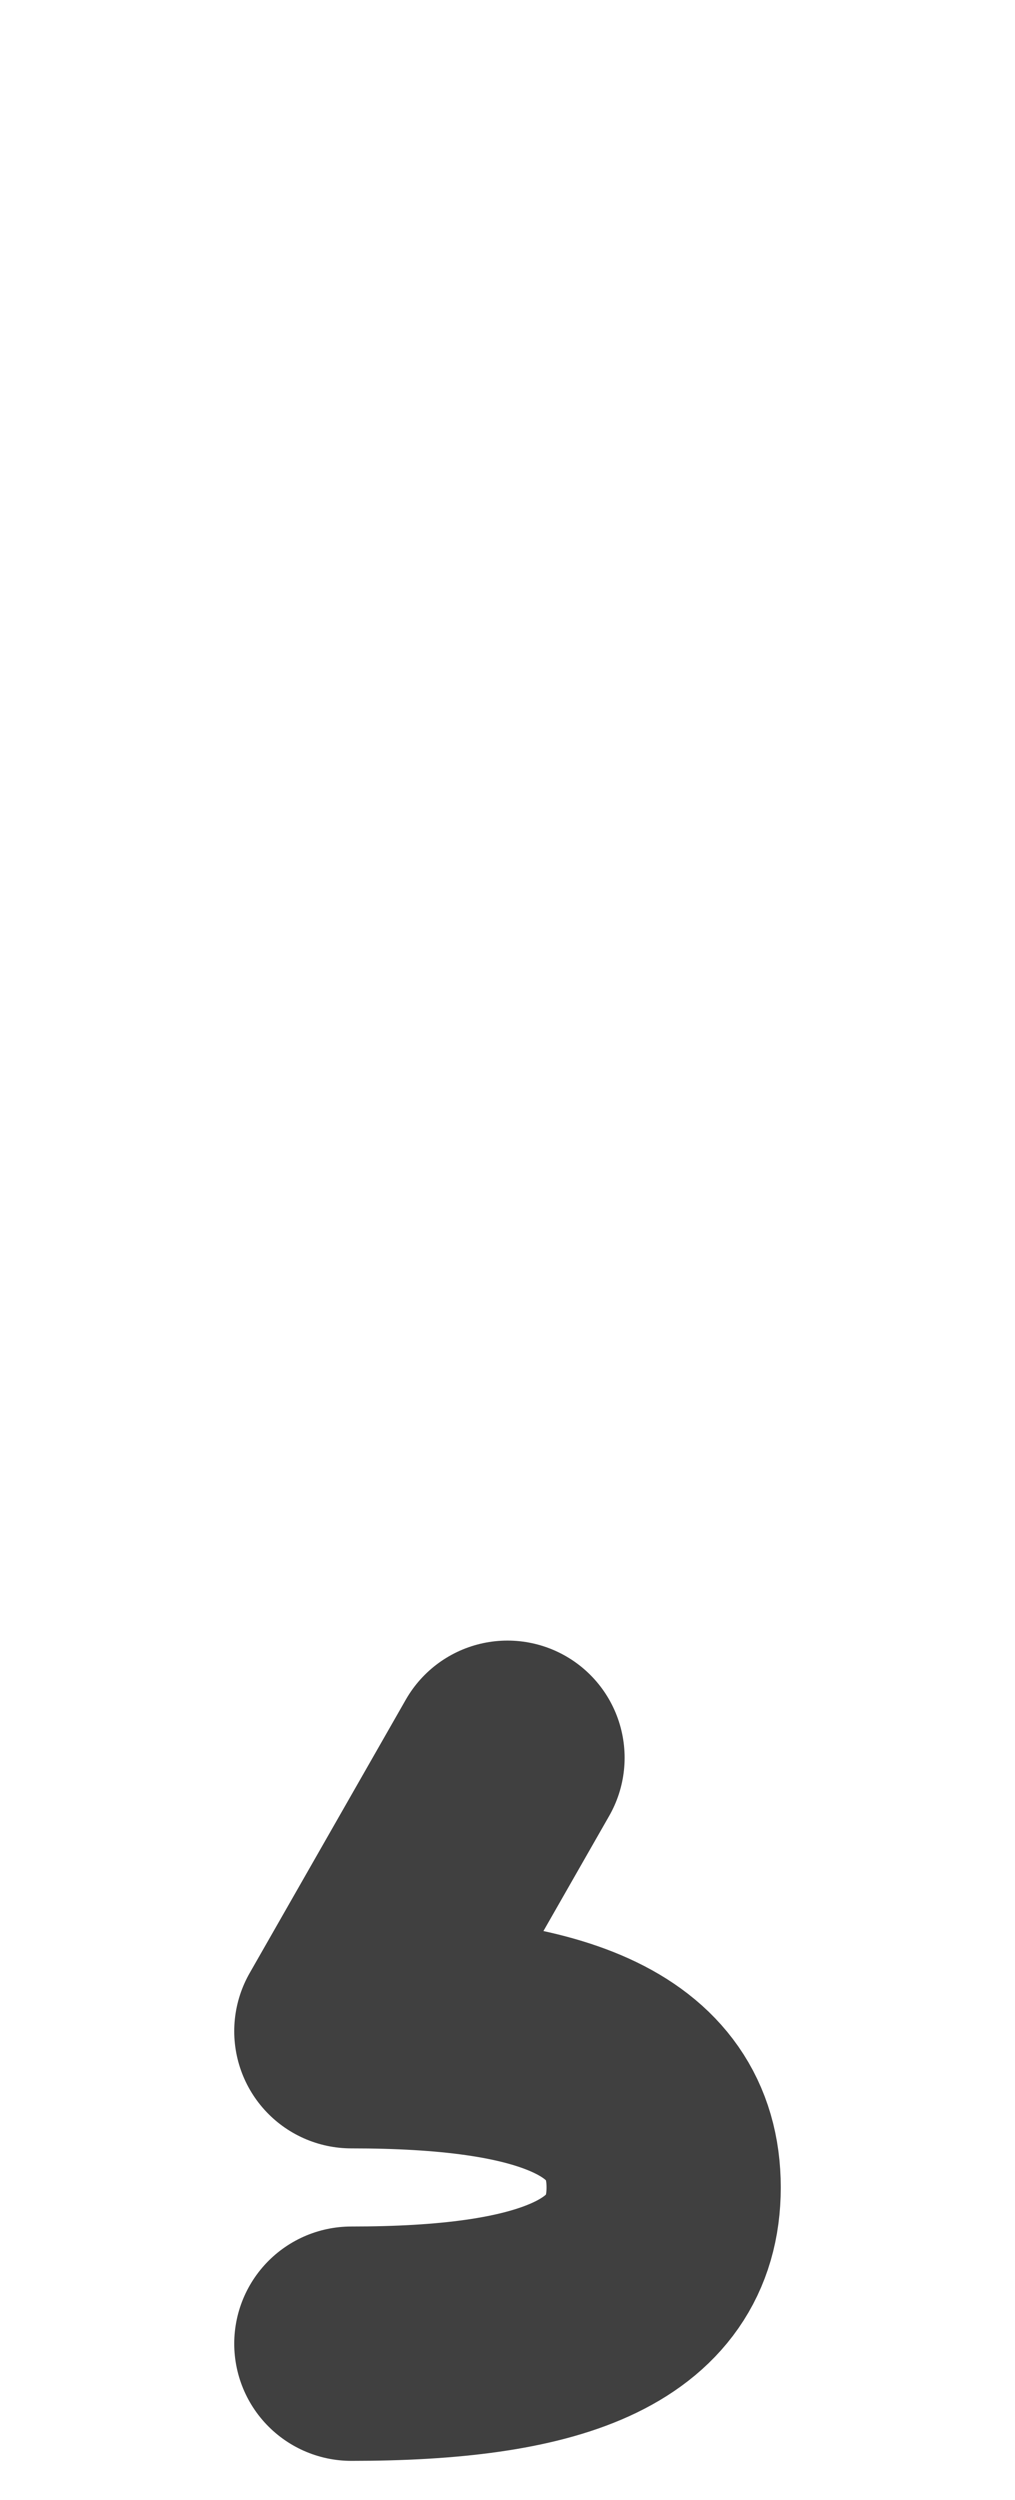 <?xml version="1.0" encoding="UTF-8" standalone="no"?>
<!-- Created with Inkscape (http://www.inkscape.org/) -->

<svg xmlns:dc="http://purl.org/dc/elements/1.1/" xmlns:cc="http://creativecommons.org/ns#" xmlns:rdf="http://www.w3.org/1999/02/22-rdf-syntax-ns#" xmlns:svg="http://www.w3.org/2000/svg" xmlns="http://www.w3.org/2000/svg" xmlns:sodipodi="http://sodipodi.sourceforge.net/DTD/sodipodi-0.dtd" xmlns:inkscape="http://www.inkscape.org/namespaces/inkscape" version="1.0" width="416" height="1024" id="svg5496" sodipodi:version="0.32" inkscape:version="0.48.2 r9819" sodipodi:docname="U+00B8_CEDILLA.svg" inkscape:output_extension="org.inkscape.output.svg.inkscape">
  <defs id="defs16" />
  <sodipodi:namedview inkscape:window-height="752" inkscape:window-width="1280" inkscape:pageshadow="2" inkscape:pageopacity="0.0" borderopacity="1.0" bordercolor="#666666" pagecolor="#ffffff" id="base" showgrid="true" showguides="true" inkscape:guide-bbox="true" inkscape:zoom="1.0001318" inkscape:cx="24.382449" inkscape:cy="114.04445" inkscape:window-x="216" inkscape:window-y="105" inkscape:current-layer="svg5496" inkscape:window-maximized="0" inkscape:snap-bbox="true">
    <sodipodi:guide id="guide_baseline" orientation="horizontal" position="256" />
    <sodipodi:guide id="guide_baseline_1" orientation="horizontal" position="304" />
    <sodipodi:guide id="guide_baseline_2" orientation="horizontal" position="352" />
    <sodipodi:guide id="guide_x_height" orientation="horizontal" position="784" />
    <sodipodi:guide id="guide_x_height_1" orientation="horizontal" position="736" />
    <sodipodi:guide id="guide_x_height_2" orientation="horizontal" position="688" />
    <sodipodi:guide id="guide_cap_height" orientation="horizontal" position="992" />
    <sodipodi:guide id="guide_cap_height_1" orientation="horizontal" position="944" />
    <sodipodi:guide id="guide_cap_height_2" orientation="horizontal" position="896" />
    <inkscape:grid type="xygrid" id="grid_1" empspacing="8" visible="true" enabled="true" snapvisiblegridlinesonly="true" spacingx="1px" spacingy="1px" dotted="true" />
  </sodipodi:namedview>
  <g id="layer1" />
  <path style="opacity:0.75;color:#000000;fill:none;stroke:#000000;stroke-width:96;stroke-linecap:round;stroke-linejoin:round;stroke-miterlimit:4;stroke-opacity:1;stroke-dasharray:none;stroke-dashoffset:0;marker:none;visibility:visible;display:inline;overflow:visible;enable-background:accumulate" d="m 144,960 c 80,0 128,-16 128,-64 0,-48 -48,-64 -128,-64 l 64,-112" id="path2993" inkscape:connector-curvature="0" sodipodi:nodetypes="cccc" />
</svg>
